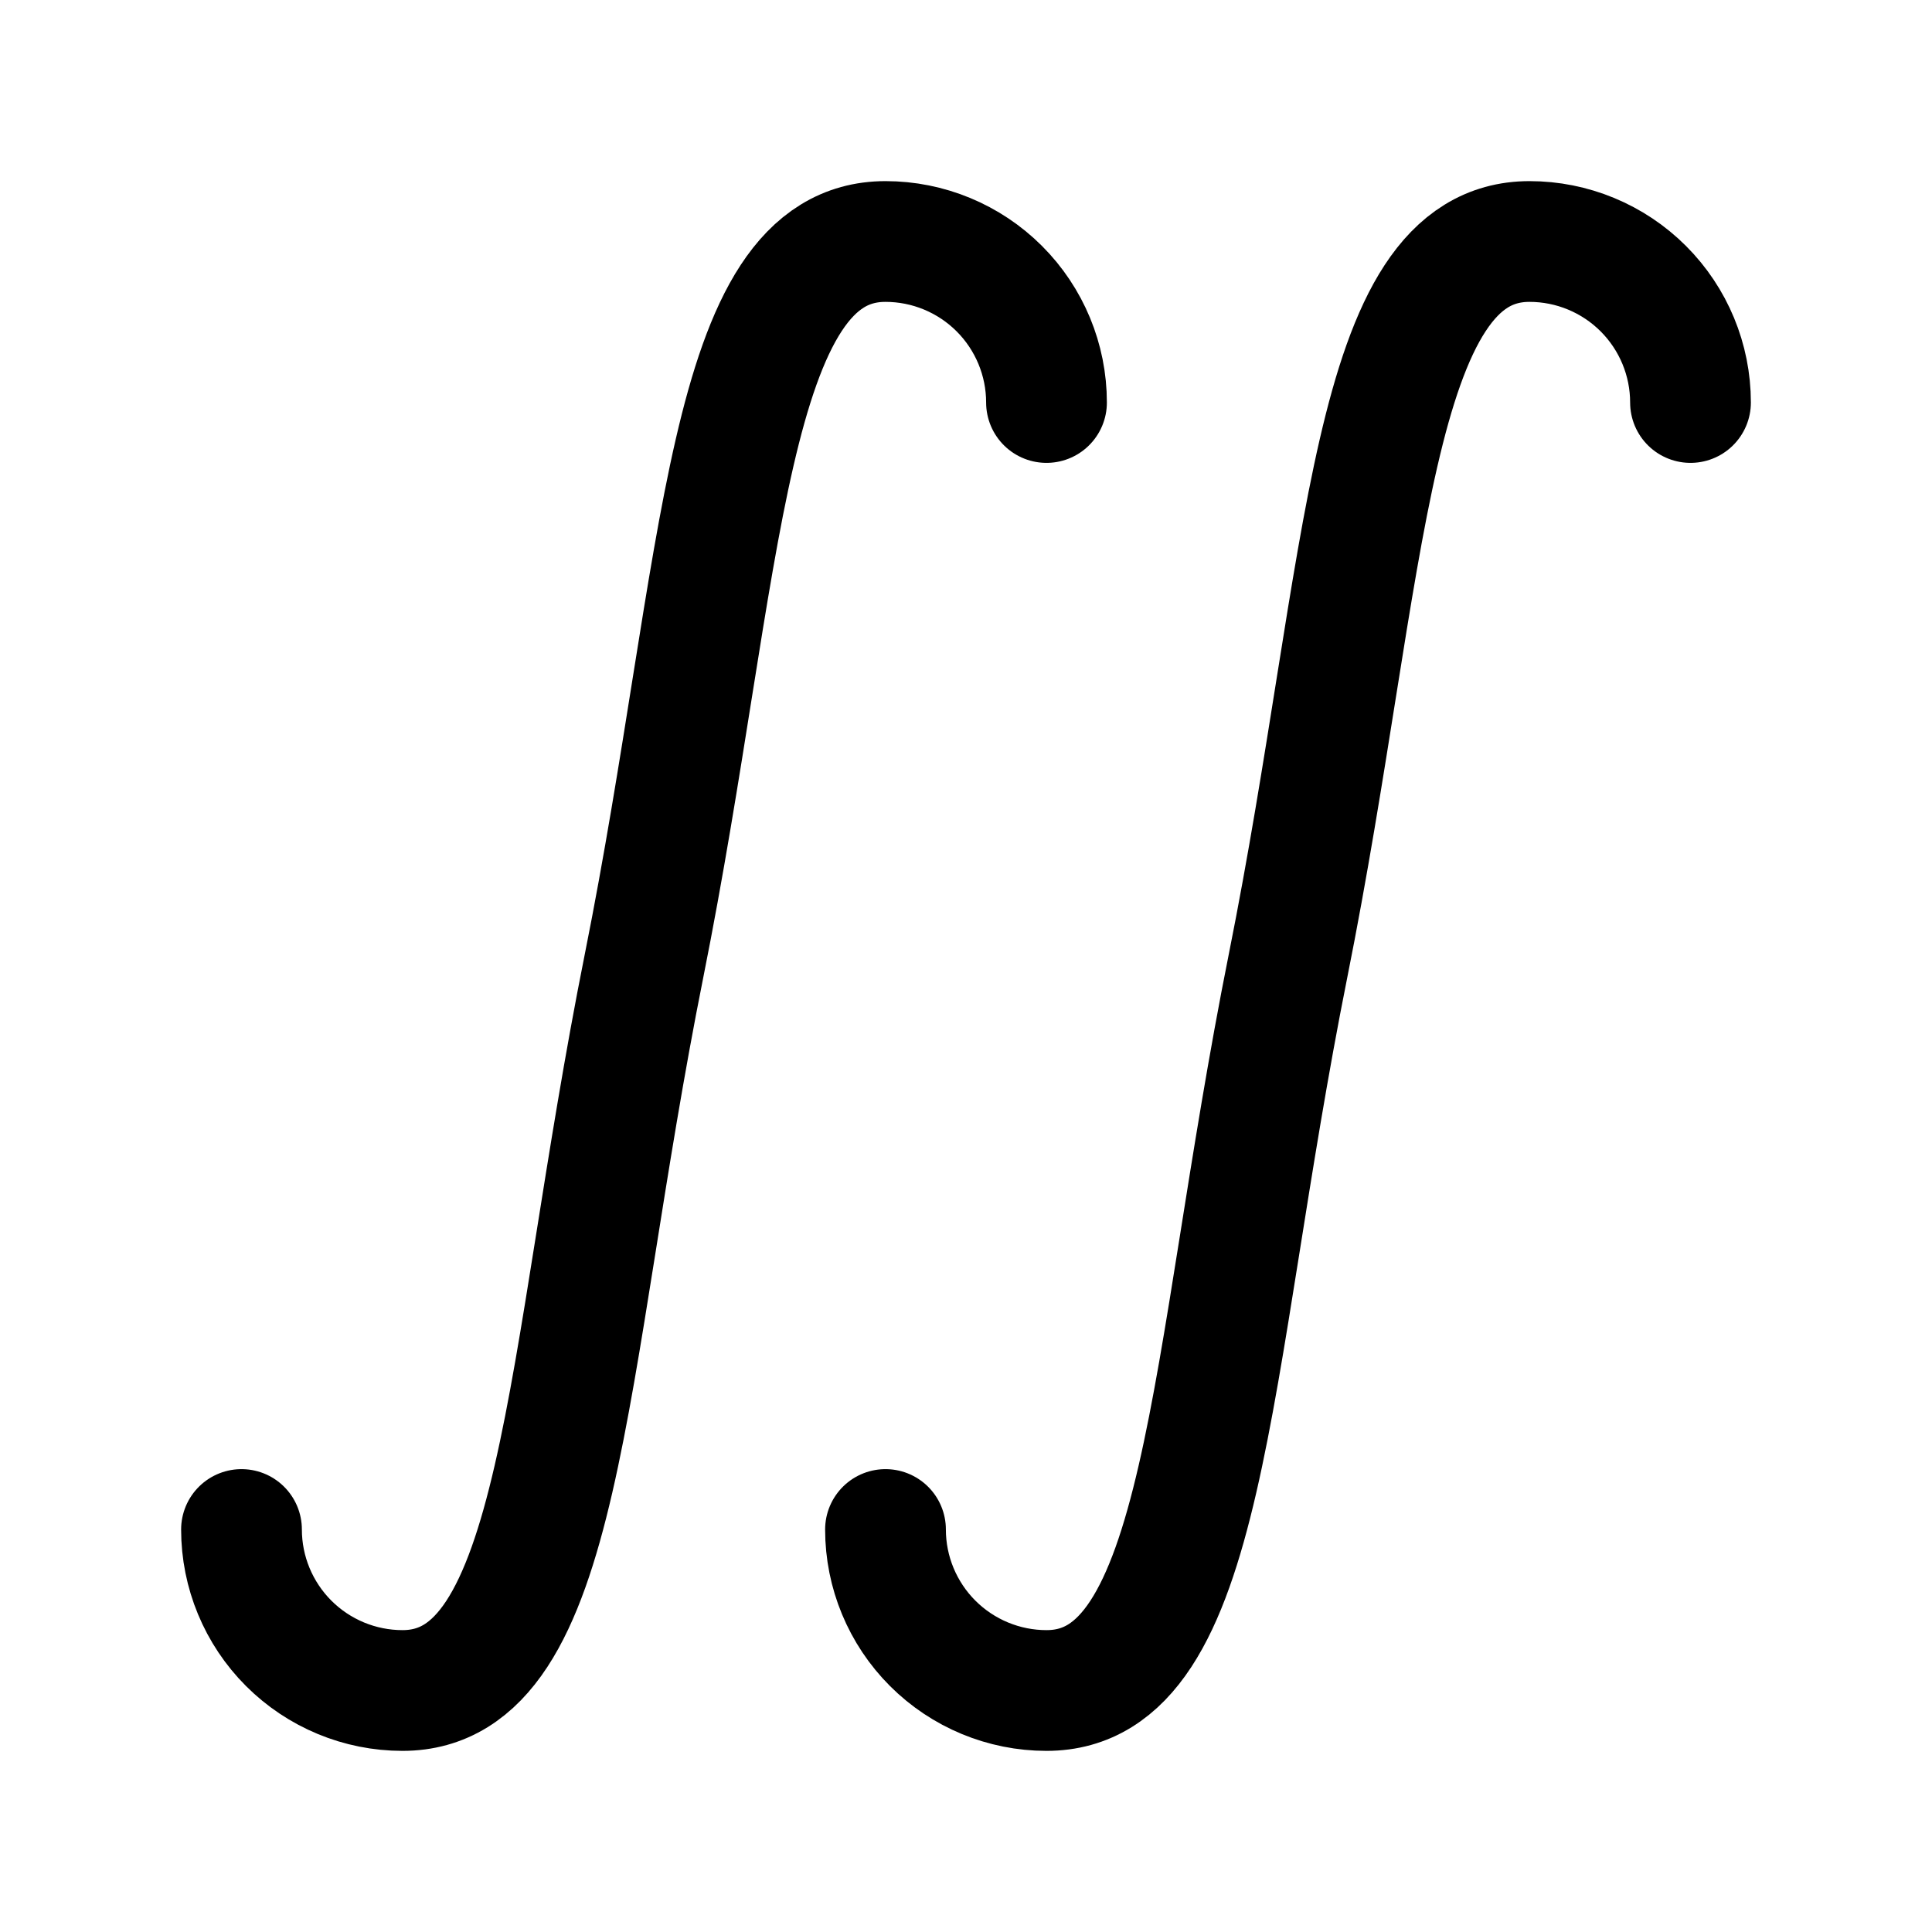<svg width="24" height="24" viewBox="0 0 24 24" fill="none" xmlns="http://www.w3.org/2000/svg">
<path d="M3 19C3 19.53 3.211 20.039 3.586 20.414C3.961 20.789 4.47 21 5 21C7 21 7 17 8 12C9 7 9 3 11 3C11.53 3 12.039 3.211 12.414 3.586C12.789 3.961 13 4.47 13 5M11 19C11 19.53 11.211 20.039 11.586 20.414C11.961 20.789 12.47 21 13 21C15 21 15 17 16 12C17 7 17 3 19 3C19.53 3 20.039 3.211 20.414 3.586C20.789 3.961 21 4.47 21 5" stroke="currentColor" stroke-width="1.5" stroke-linecap="round" stroke-linejoin="round"/>
</svg>
